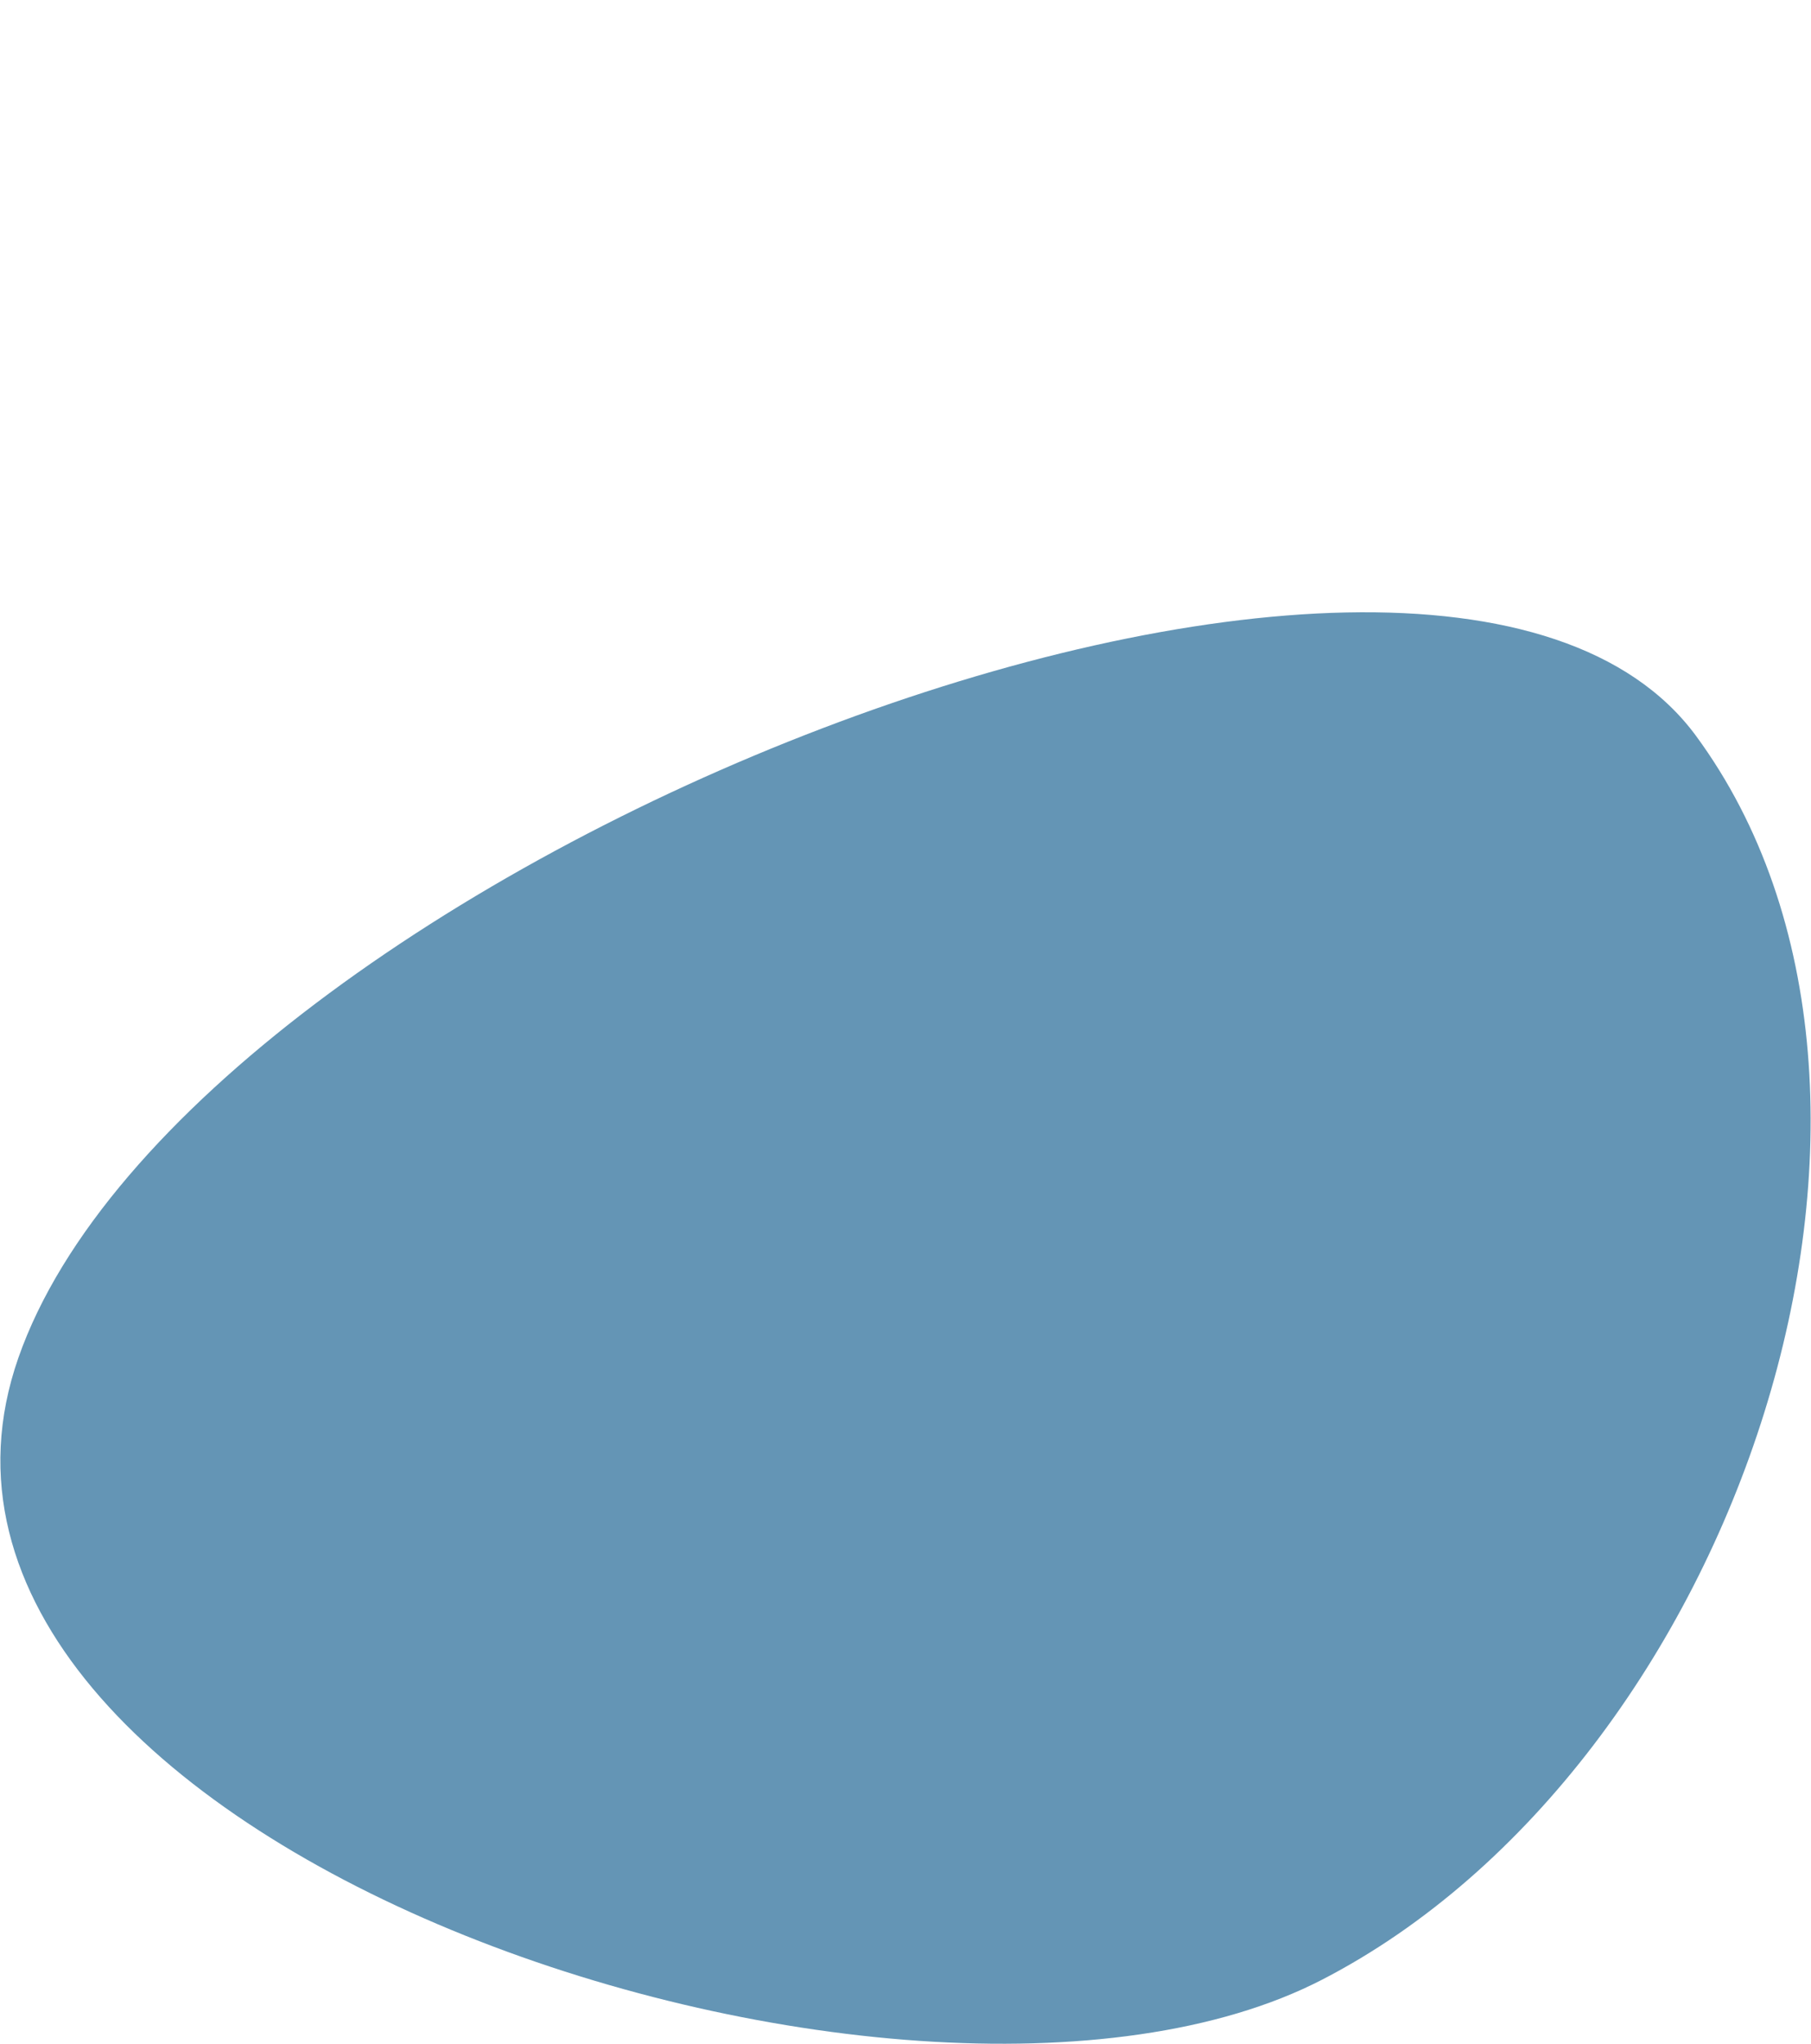 <svg xmlns="http://www.w3.org/2000/svg" width="1302" height="1469" shape-rendering="geometricPrecision" text-rendering="geometricPrecision" image-rendering="optimizeQuality" fill-rule="evenodd" clip-rule="evenodd" viewBox="0 0 4265.33 4814.35"><path fill="#6495B5" d="M3995.68 1734.03c622.89 848.6 99.1 2422.62-880.96 2929.16-980.06 506.55-3468.74-330.37-3072.31-1464.58C445.42 2045.53 3372.8 885.44 3995.68 1734.03z"/></svg>